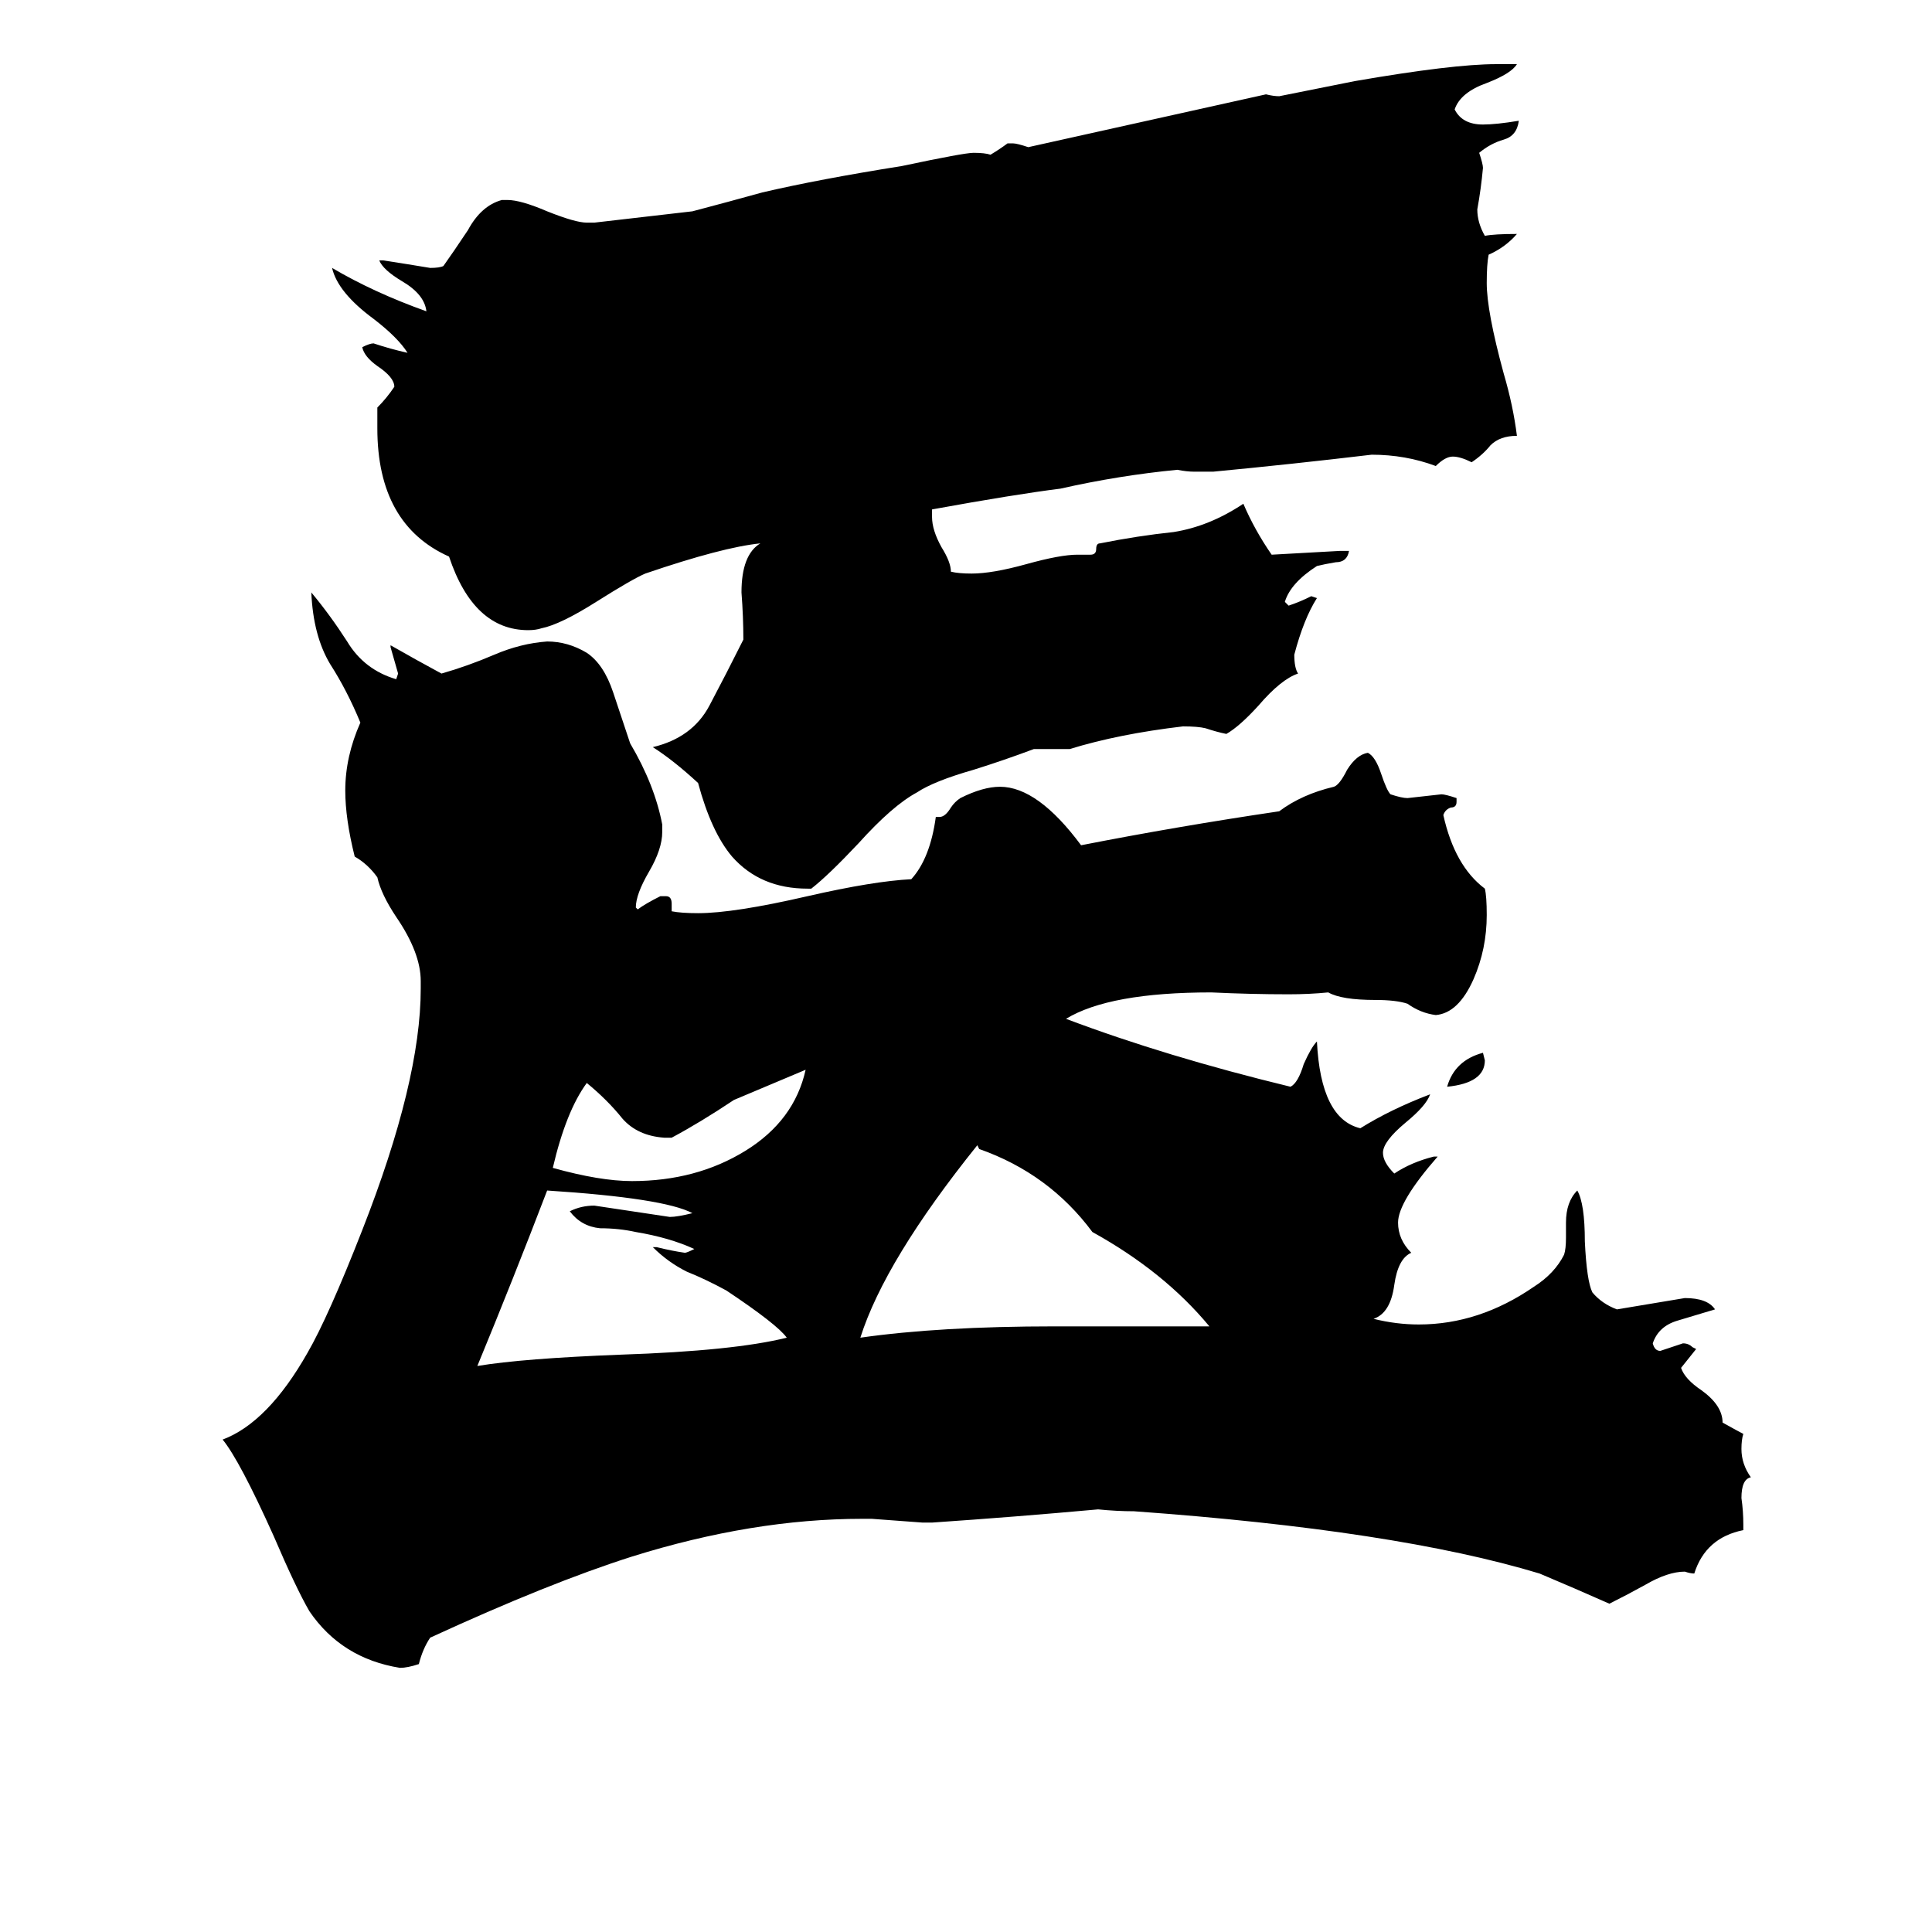 <svg xmlns="http://www.w3.org/2000/svg" viewBox="0 -800 1024 1024">
	<path fill="#000000" d="M767 -224Q771 -238 786 -242L787 -238Q787 -226 767 -224ZM710 -508H715Q714 -502 708 -502Q702 -501 698 -500Q684 -491 681 -481L683 -479Q689 -481 695 -484L698 -483Q691 -472 686 -453Q686 -446 688 -443Q679 -440 667 -426Q657 -415 650 -411Q645 -412 639 -414Q635 -415 627 -415Q593 -411 567 -403H548Q532 -397 516 -392Q495 -386 486 -380Q473 -373 455 -353Q439 -336 430 -329H428Q403 -329 388 -346Q377 -359 370 -385Q357 -397 346 -404Q367 -409 376 -426Q385 -443 394 -461Q394 -473 393 -486Q393 -506 403 -512Q383 -510 342 -496Q335 -493 316 -481Q297 -469 287 -467Q284 -466 280 -466Q251 -466 238 -505Q200 -522 200 -573V-584Q205 -589 209 -595Q209 -600 200 -606Q193 -611 192 -616Q196 -618 198 -618Q207 -615 216 -613Q211 -621 198 -631Q179 -645 176 -658Q198 -645 226 -635Q225 -644 213 -651Q203 -657 201 -662H203Q216 -660 228 -658Q233 -658 235 -659Q240 -666 248 -678Q255 -691 266 -694H269Q276 -694 290 -688Q305 -682 311 -682H315Q341 -685 367 -688Q386 -693 404 -698Q434 -705 478 -712Q511 -719 516 -719Q522 -719 525 -718Q530 -721 534 -724H537Q539 -724 545 -722Q608 -736 671 -750Q675 -749 678 -749Q698 -753 718 -757Q770 -766 793 -766H804Q801 -761 788 -756Q774 -751 771 -742Q775 -734 786 -734Q793 -734 805 -736Q804 -728 797 -726Q790 -724 784 -719Q786 -713 786 -711Q785 -700 783 -689Q783 -682 787 -675Q792 -676 804 -676Q798 -669 789 -665Q788 -660 788 -650Q788 -635 797 -602Q802 -585 804 -569Q795 -569 790 -564Q786 -559 780 -555Q774 -558 770 -558Q766 -558 761 -553Q745 -559 727 -559Q685 -554 643 -550H633Q629 -550 624 -551Q593 -548 562 -541Q538 -538 494 -530V-526Q494 -519 499 -510Q504 -502 504 -497Q508 -496 515 -496Q526 -496 544 -501Q562 -506 571 -506H578Q581 -506 581 -509Q581 -512 583 -512Q603 -516 622 -518Q641 -521 659 -533Q665 -519 674 -506Q692 -507 710 -508ZM356 -197H352Q338 -198 330 -207Q322 -217 311 -226Q300 -211 293 -181Q318 -174 335 -174Q369 -174 395 -190Q421 -206 427 -233Q408 -225 389 -217Q371 -205 356 -197ZM346 -139H348Q356 -137 363 -136Q364 -136 368 -138Q355 -144 337 -147Q328 -149 318 -149Q308 -150 302 -158Q308 -161 315 -161Q335 -158 355 -155Q359 -155 367 -157Q352 -165 290 -169Q272 -122 253 -76Q277 -80 329 -82Q389 -84 417 -91Q412 -98 385 -116Q374 -122 364 -126Q354 -131 346 -139ZM559 -97H641Q617 -126 579 -147Q556 -178 519 -191L518 -193Q469 -132 456 -91Q498 -97 559 -97ZM924 8V11Q904 15 898 34Q896 34 893 33Q884 33 872 40Q863 45 853 50Q835 42 816 34Q740 11 601 1Q592 1 582 0Q538 4 494 7H489Q476 6 462 5H457Q399 5 335 25Q291 39 228 68Q224 74 222 82Q216 84 212 84Q181 79 164 54Q157 42 145 14Q127 -26 118 -37Q142 -46 163 -83Q174 -102 192 -148Q223 -227 223 -276V-280Q223 -295 210 -314Q202 -326 200 -335Q195 -342 188 -346Q183 -366 183 -381Q183 -399 191 -417Q184 -434 175 -448Q166 -463 165 -486Q175 -474 184 -460Q193 -445 210 -440L211 -443Q209 -450 207 -457V-458Q221 -450 234 -443Q248 -447 262 -453Q276 -459 290 -460Q301 -460 311 -454Q320 -448 325 -433Q330 -418 334 -406Q347 -384 351 -363V-359Q351 -350 344 -338Q337 -326 337 -319L338 -318Q342 -321 350 -325H353Q356 -325 356 -321V-317Q361 -316 370 -316Q389 -316 428 -325Q463 -333 483 -334Q493 -345 496 -367H498Q501 -367 504 -372Q506 -375 509 -377Q521 -383 530 -383Q550 -383 573 -352Q624 -362 678 -370Q690 -379 707 -383Q710 -384 714 -392Q719 -400 725 -401Q729 -399 732 -390Q735 -381 737 -379Q743 -377 746 -377Q755 -378 764 -379Q766 -379 772 -377V-375Q772 -372 769 -372Q766 -371 765 -368Q771 -341 787 -329Q788 -325 788 -315Q788 -297 781 -281Q773 -263 761 -262Q753 -263 746 -268Q740 -270 729 -270Q711 -270 704 -274Q694 -273 683 -273Q663 -273 642 -274Q588 -274 565 -260Q618 -240 684 -224Q688 -226 691 -236Q695 -245 698 -248Q700 -207 721 -202Q737 -212 758 -220Q756 -214 745 -205Q733 -195 733 -189Q733 -184 739 -178Q748 -184 760 -187H762Q741 -163 741 -152Q741 -143 748 -136Q741 -133 739 -119Q737 -104 728 -101Q740 -98 752 -98Q784 -98 813 -118Q824 -125 829 -135Q830 -138 830 -144V-152Q830 -163 836 -169Q840 -162 840 -142Q841 -121 844 -115Q849 -109 857 -106Q875 -109 893 -112Q905 -112 909 -106Q899 -103 889 -100Q879 -97 876 -88Q877 -84 880 -84Q886 -86 892 -88Q895 -88 897 -86L899 -85Q895 -80 891 -75Q893 -69 902 -63Q913 -55 913 -46Q922 -41 924 -40Q923 -37 923 -32Q923 -24 928 -17Q923 -16 923 -6Q924 1 924 8Z"/>
</svg>
